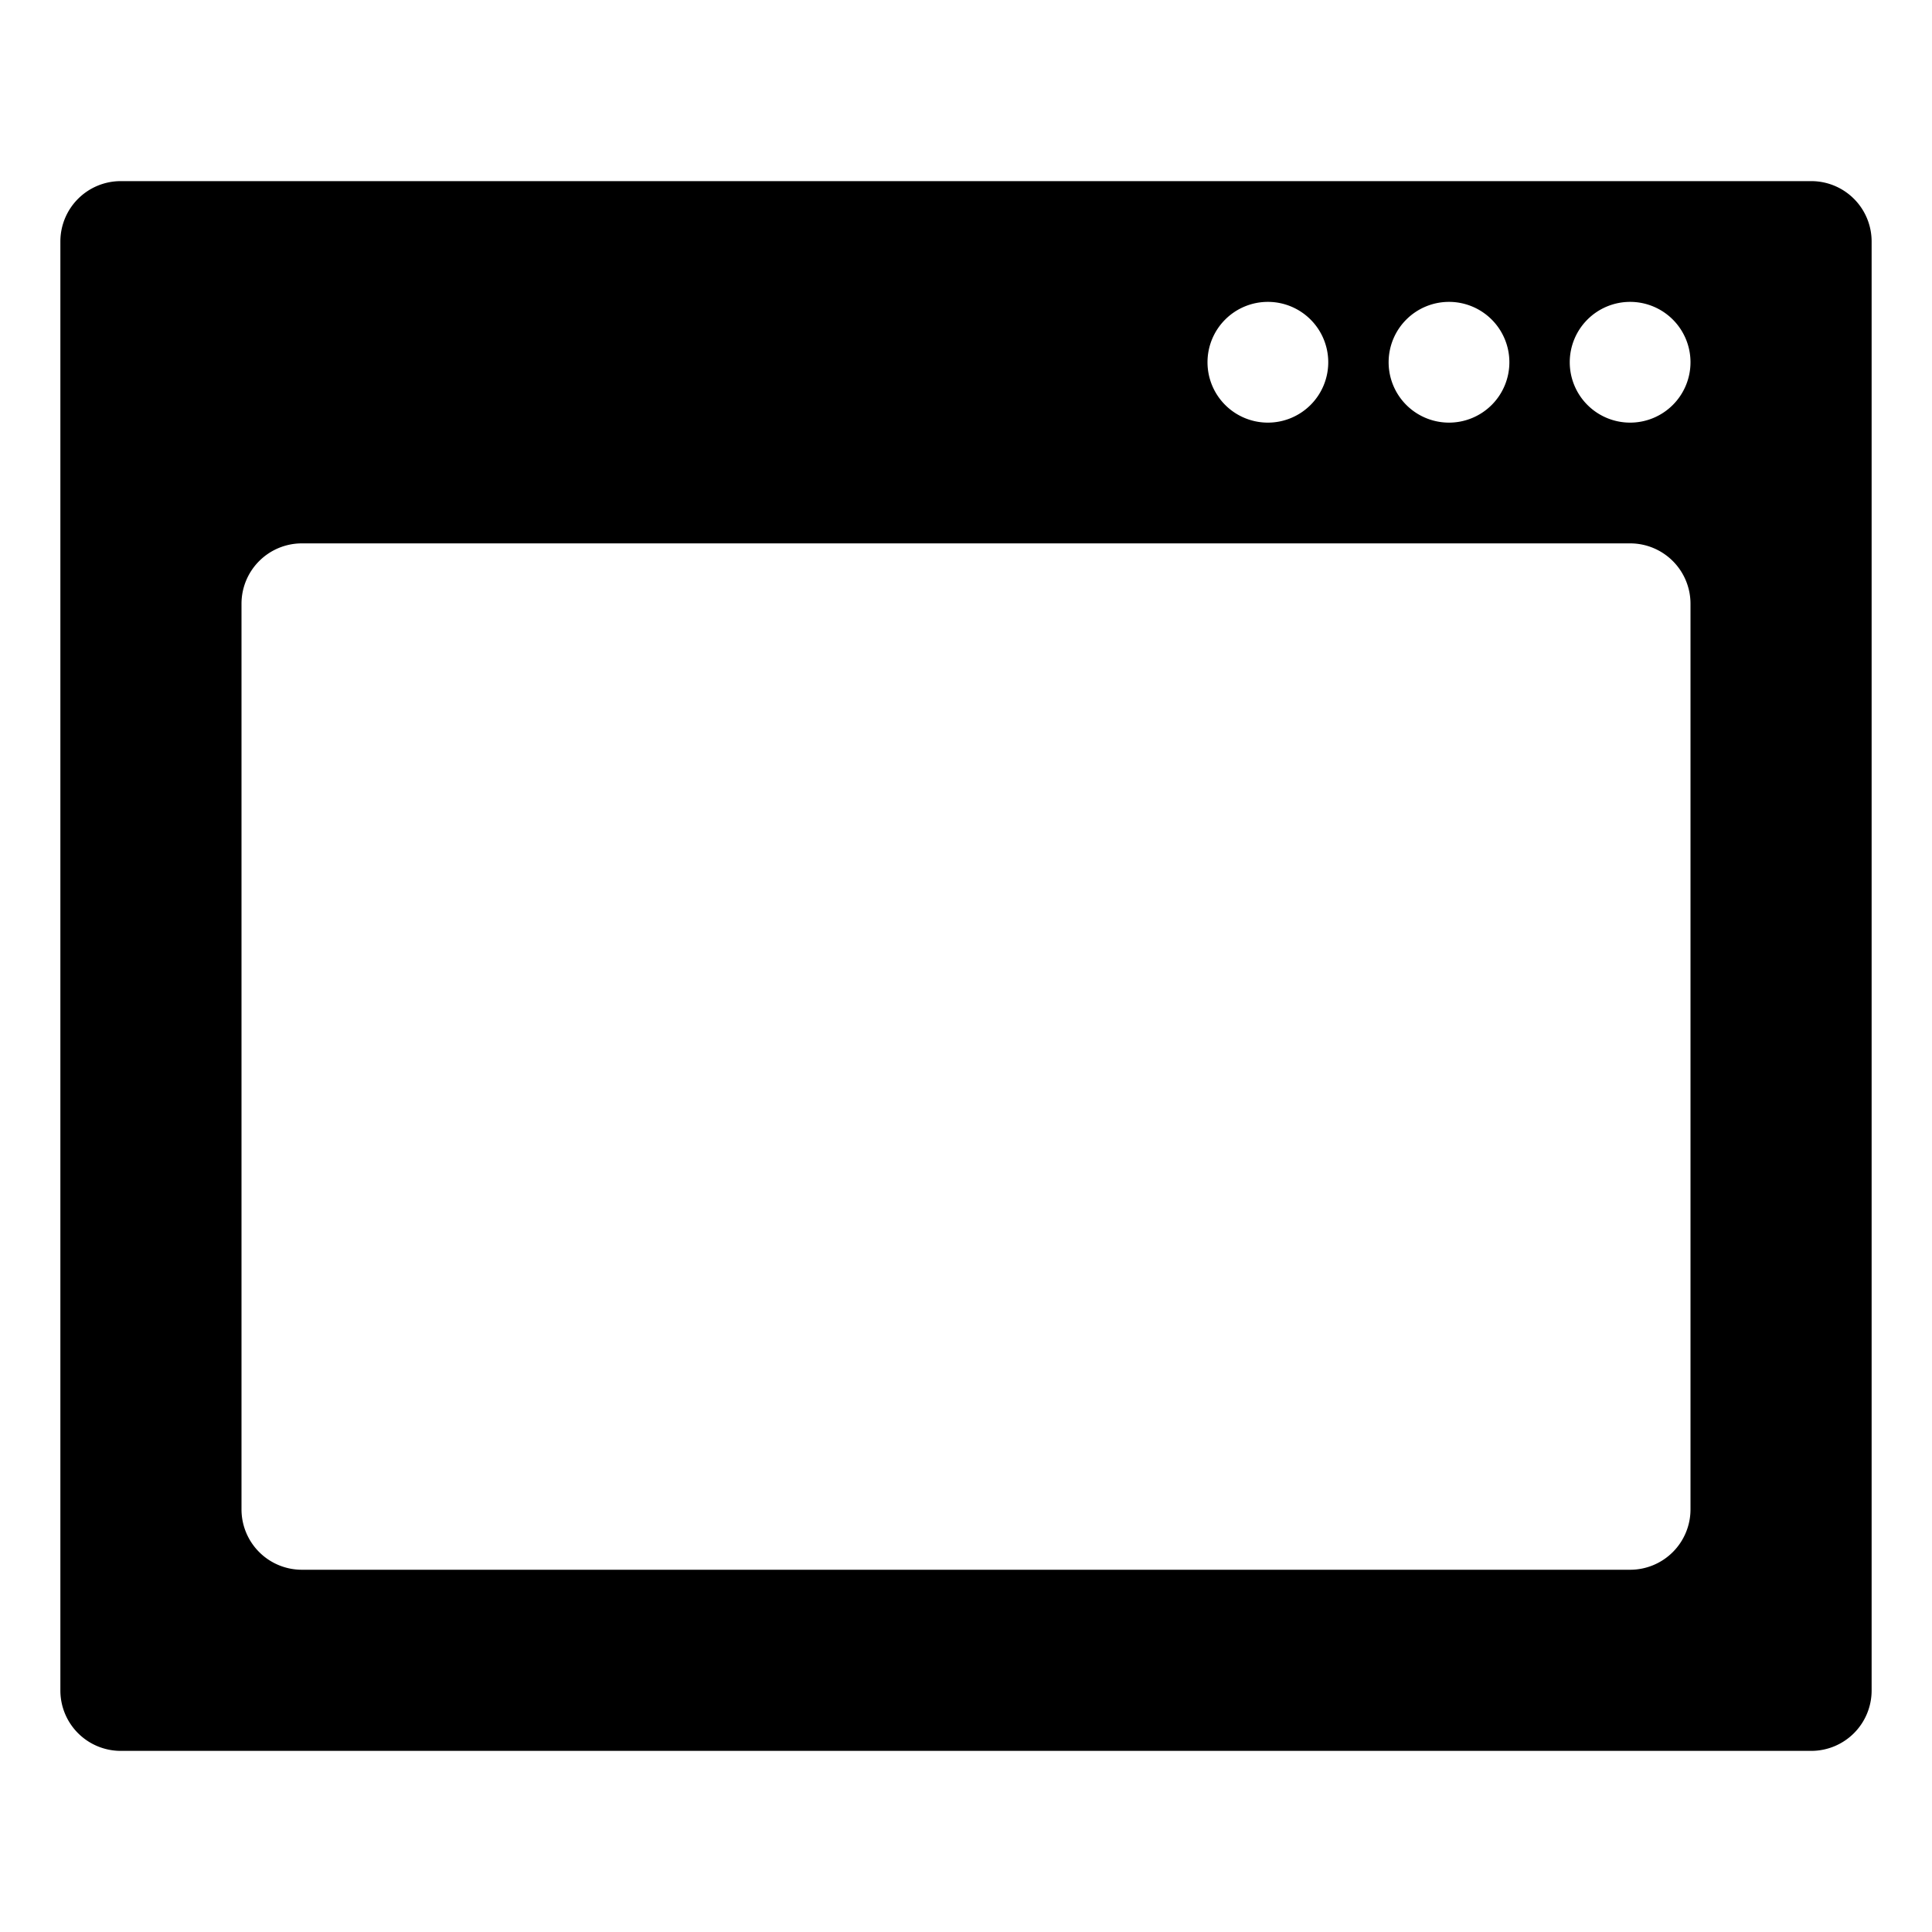 <svg xmlns="http://www.w3.org/2000/svg" viewBox="0 0 32 32"><defs><style>.cls-1{fill-rule:evenodd;}</style></defs><title>firefox</title><g id="Menu-icons"><g id="new-window-win"><path class="cls-1" d="M30,3H2A1,1,0,0,0,1,4V28a1,1,0,0,0,1,1H30a1,1,0,0,0,1-1V4A1,1,0,0,0,30,3ZM27,5a1,1,0,1,1-1,1A1,1,0,0,1,27,5ZM24,5a1,1,0,1,1-1,1A1,1,0,0,1,24,5ZM21,5a1,1,0,1,1-1,1A1,1,0,0,1,21,5Zm7,20a1,1,0,0,1-1,1H5a1,1,0,0,1-1-1V10A1,1,0,0,1,5,9H27a1,1,0,0,1,1,1Z"/></g></g></svg>